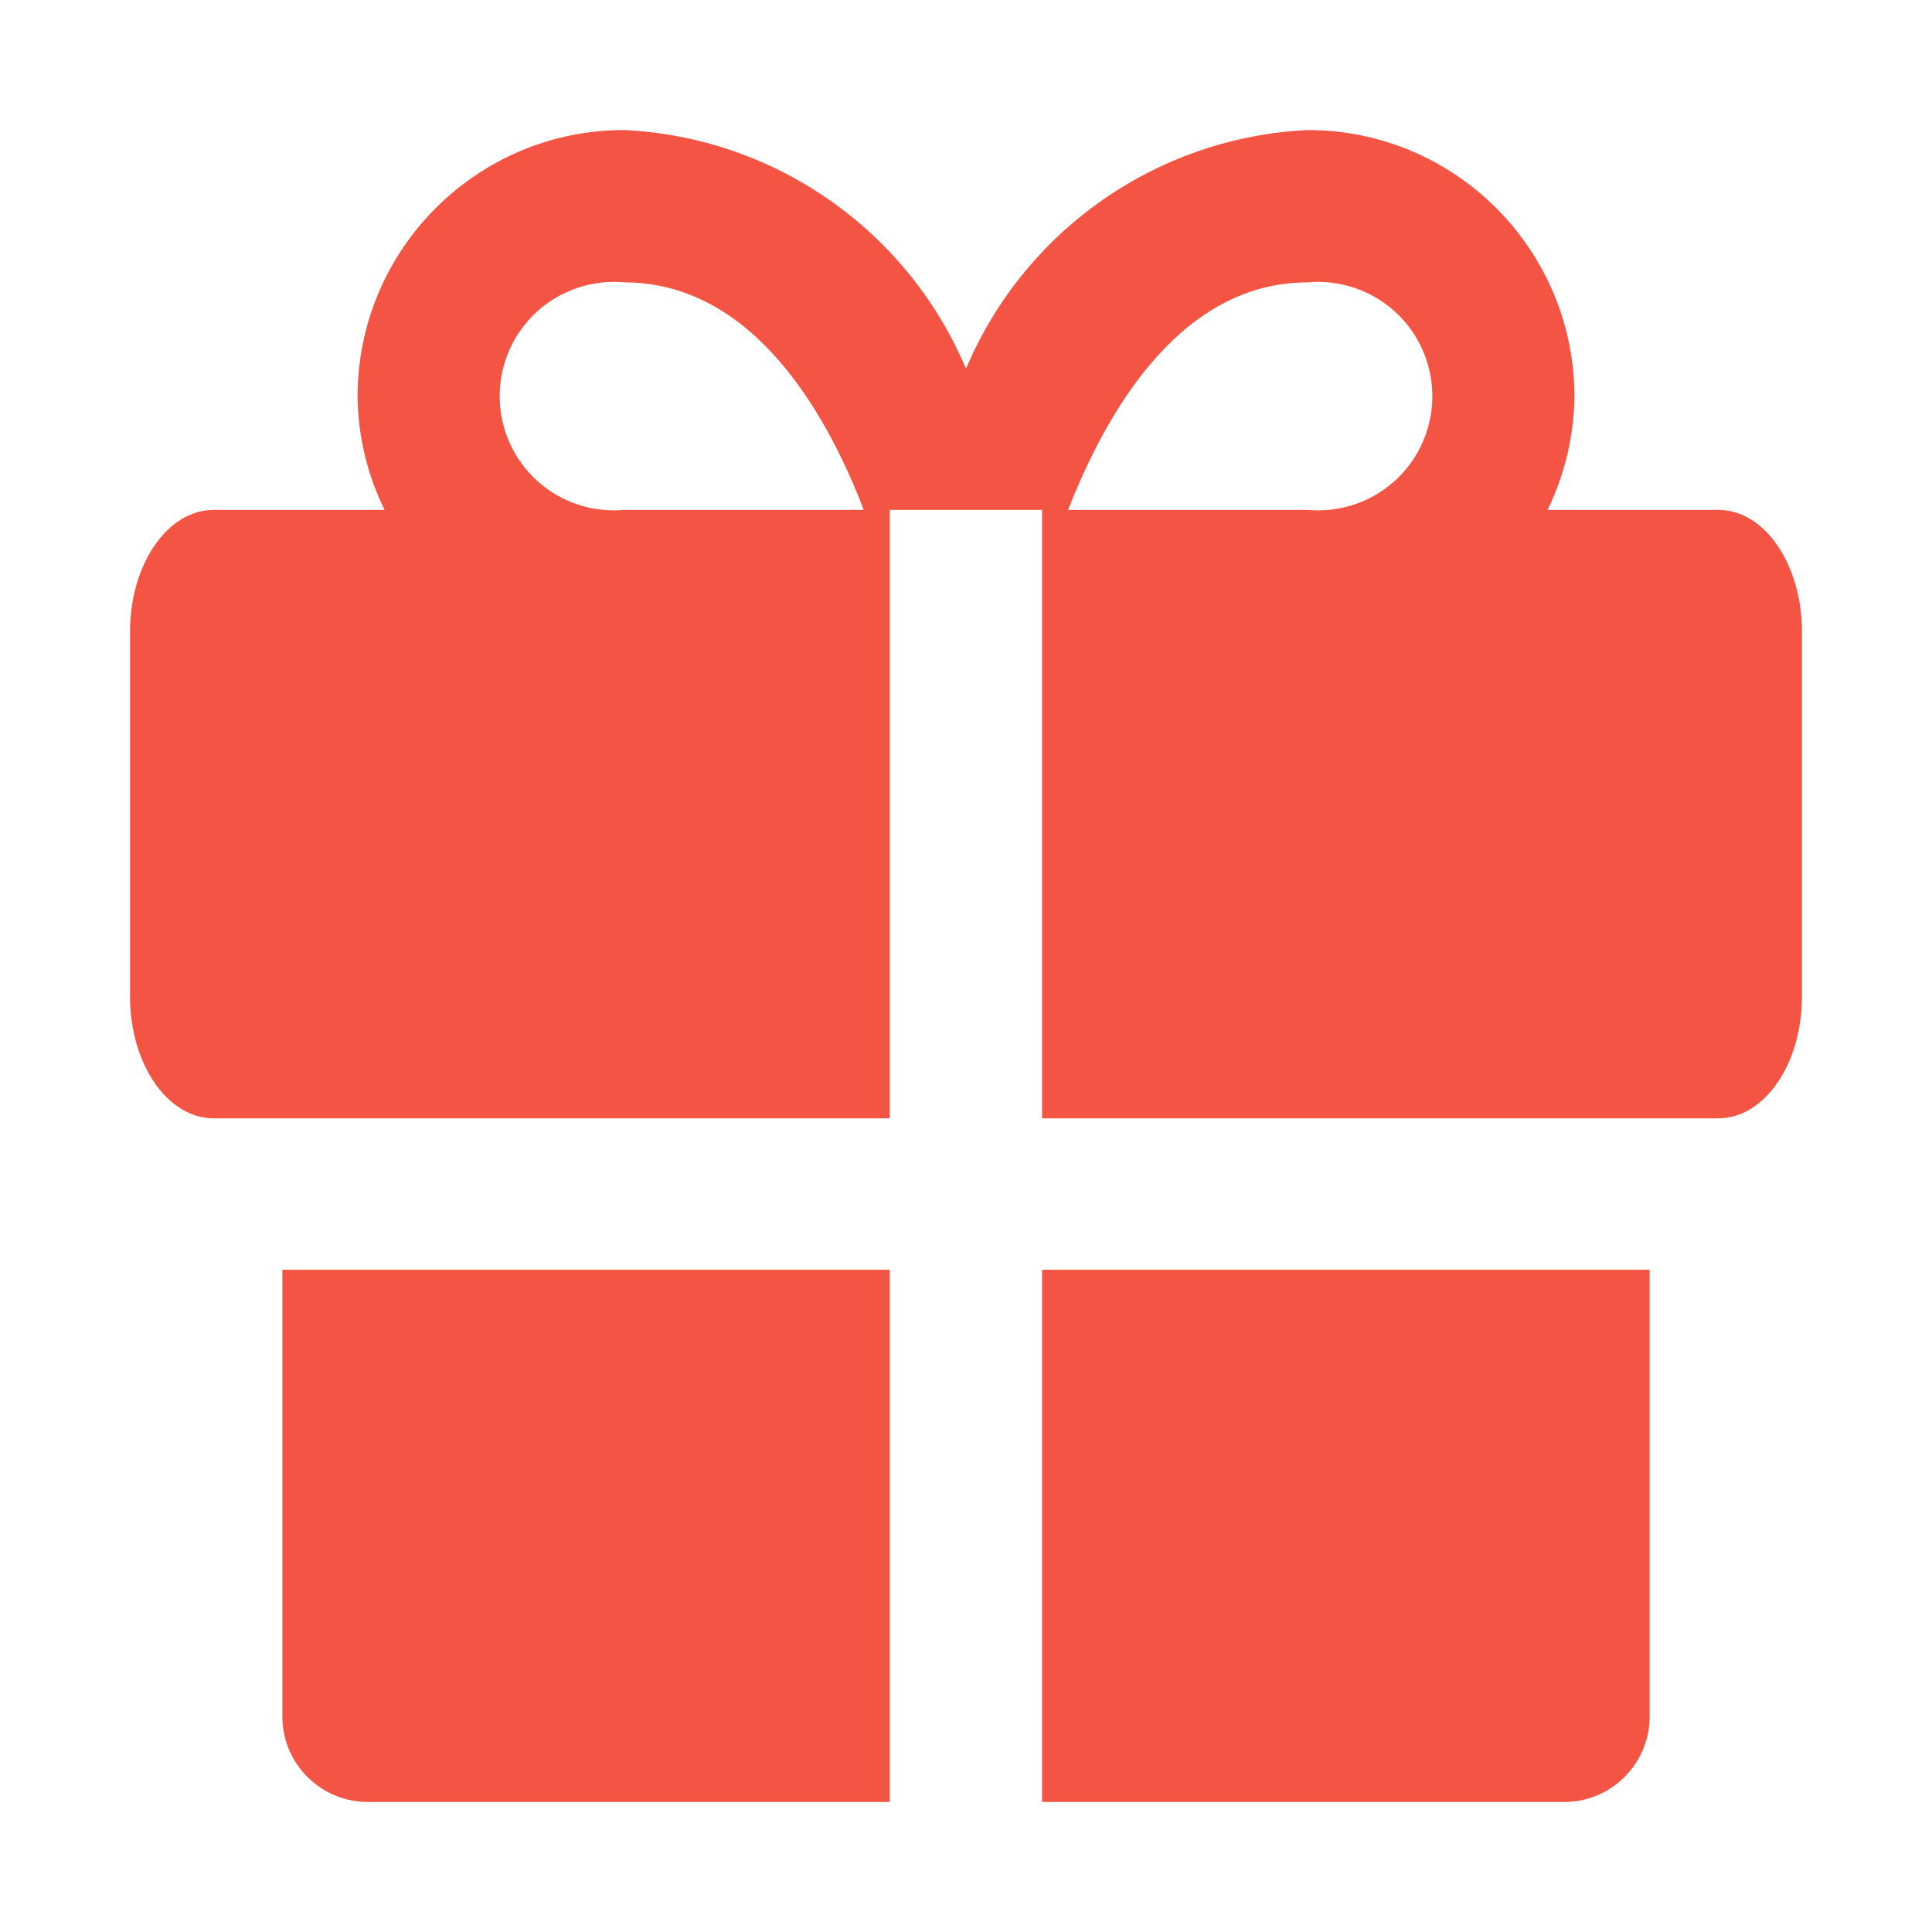 <svg xmlns="http://www.w3.org/2000/svg" width="13" height="13" viewBox="0 0 13 13">
    <g fill="none">
        <path fill="#F45443" d="M6.987 9.544v3.581H3.475c-.315 0-.572-.254-.575-.569V9.544h4.088zm5.113 0v3.012c-.003.315-.26.569-.575.569H8.012V9.544H12.1zM9.8 1.875c.988 0 1.79.8 1.794 1.788-.002.266-.064.529-.181.768h1.15c.312 0 .562.369.562.819v2.456c0 .45-.25.819-.563.819h-4.55V4.431H6.987v4.094h-4.55c-.312 0-.562-.369-.562-.819V5.25c0-.45.25-.819.563-.819h1.15c-.118-.239-.18-.502-.182-.768.004-.989.806-1.788 1.794-1.788 1.012.048 1.906.673 2.3 1.606.394-.933 1.288-1.558 2.3-1.606zM5.2 2.9c-.29-.026-.57.114-.723.361-.153.248-.153.561 0 .809s.433.387.723.361h1.612C6.57 3.8 6.075 2.9 5.2 2.9zm4.708-.002L9.8 2.9c-.875 0-1.369.906-1.613 1.531H9.8c.29.026.57-.113.723-.361.153-.248.153-.56 0-.809-.153-.247-.433-.387-.723-.361z" transform="translate(-1 -1)"/>
    </g>
</svg>
